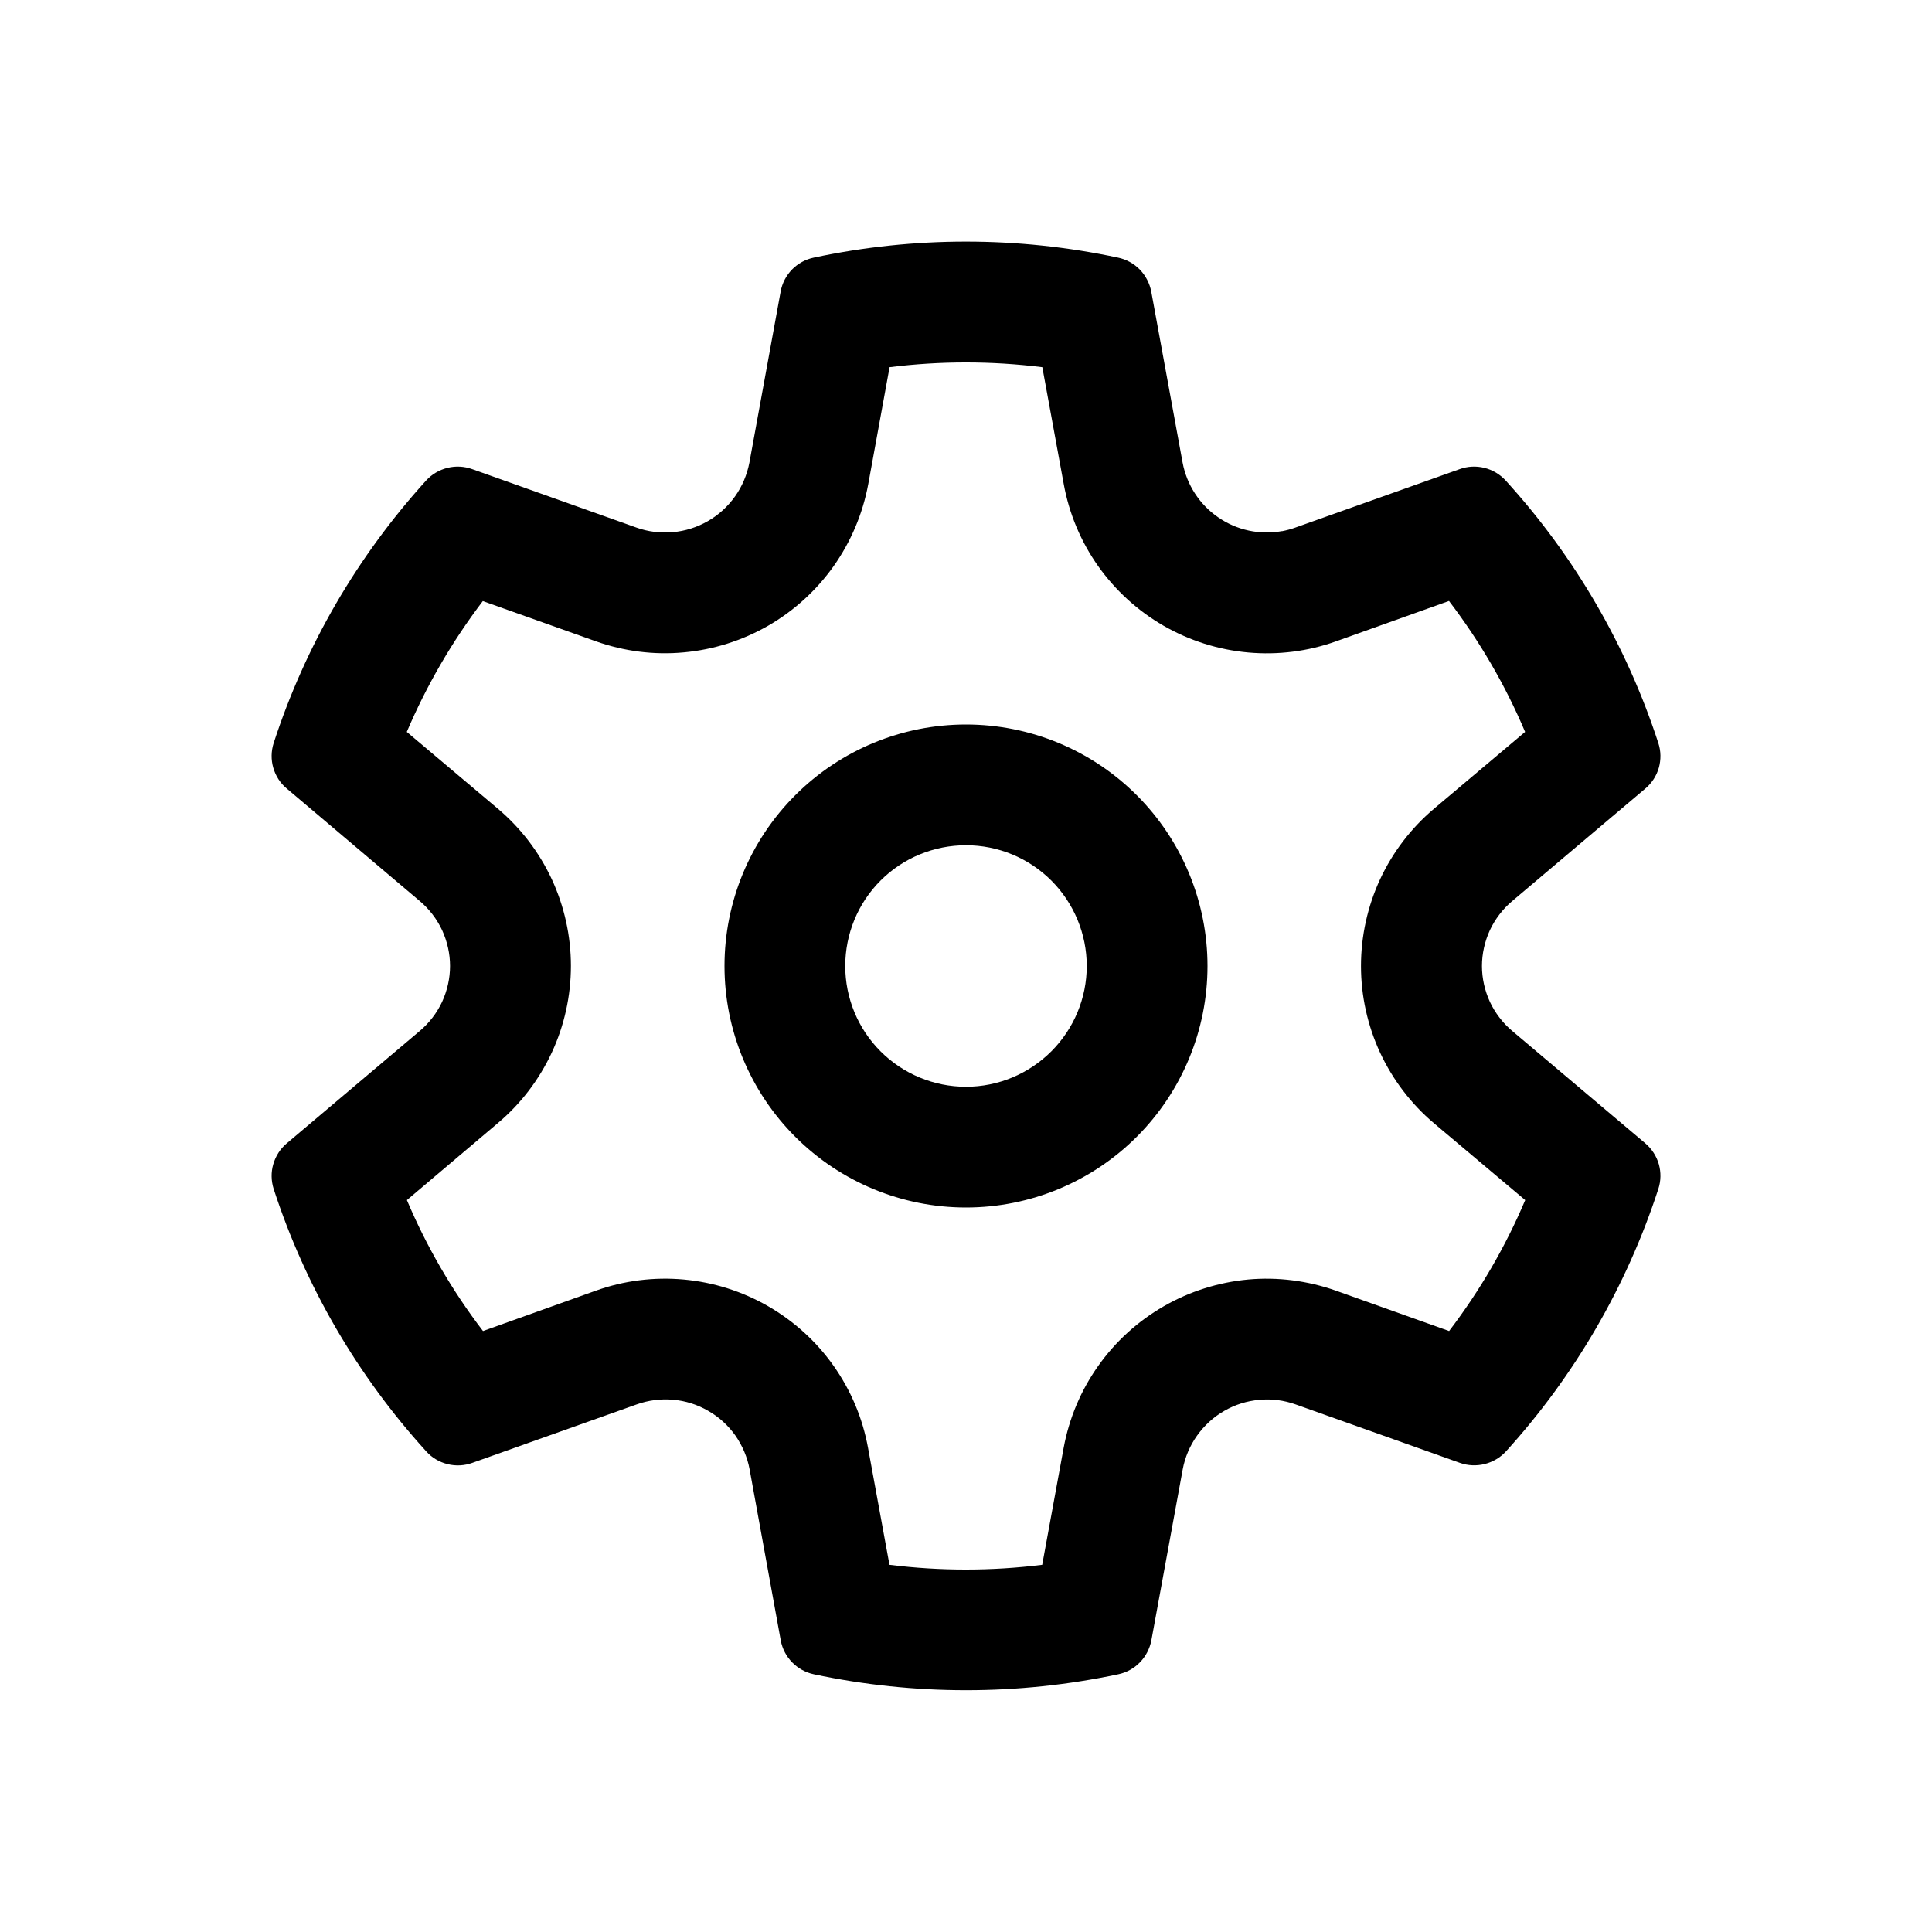 <svg width="18" height="18" viewBox="0 0 18 18" fill="none" xmlns="http://www.w3.org/2000/svg">
<path d="M9 6.75C8.403 6.75 7.831 6.987 7.409 7.409C6.987 7.831 6.75 8.403 6.75 9C6.75 9.597 6.987 10.169 7.409 10.591C7.831 11.013 8.403 11.25 9 11.25C9.597 11.25 10.169 11.013 10.591 10.591C11.013 10.169 11.25 9.597 11.25 9C11.25 8.403 11.013 7.831 10.591 7.409C10.169 6.987 9.597 6.75 9 6.75ZM7.875 9C7.875 8.702 7.993 8.415 8.204 8.204C8.415 7.993 8.701 7.875 9 7.875C9.298 7.875 9.584 7.993 9.795 8.204C10.006 8.415 10.125 8.702 10.125 9C10.125 9.298 10.006 9.584 9.795 9.795C9.584 10.006 9.298 10.125 9 10.125C8.701 10.125 8.415 10.006 8.204 9.795C7.993 9.584 7.875 9.298 7.875 9ZM11.945 4.948C11.738 4.986 11.523 4.94 11.35 4.82C11.176 4.701 11.057 4.517 11.018 4.31L10.726 2.717C10.711 2.639 10.674 2.568 10.619 2.511C10.564 2.455 10.493 2.416 10.416 2.4C9.482 2.201 8.517 2.201 7.582 2.4C7.505 2.416 7.434 2.455 7.379 2.511C7.324 2.568 7.287 2.639 7.273 2.717L6.982 4.31C6.96 4.423 6.915 4.531 6.848 4.625C6.781 4.719 6.695 4.798 6.595 4.855C6.494 4.913 6.383 4.948 6.268 4.958C6.153 4.968 6.037 4.954 5.929 4.915L4.4 4.371C4.325 4.344 4.245 4.34 4.169 4.359C4.092 4.378 4.023 4.419 3.97 4.477C3.329 5.183 2.845 6.016 2.55 6.922C2.526 6.997 2.524 7.077 2.546 7.153C2.568 7.229 2.611 7.297 2.672 7.347L3.911 8.395C3.999 8.469 4.07 8.562 4.119 8.666C4.167 8.771 4.193 8.885 4.193 9C4.193 9.115 4.167 9.229 4.119 9.334C4.07 9.438 3.999 9.531 3.911 9.605L2.672 10.652C2.611 10.703 2.568 10.771 2.546 10.847C2.524 10.922 2.526 11.003 2.55 11.078C2.845 11.984 3.33 12.817 3.971 13.522C4.024 13.581 4.093 13.622 4.17 13.641C4.246 13.66 4.327 13.656 4.401 13.629L5.931 13.085C6.04 13.046 6.155 13.031 6.271 13.041C6.386 13.051 6.497 13.086 6.597 13.144C6.698 13.201 6.784 13.28 6.851 13.374C6.917 13.469 6.963 13.576 6.984 13.69L7.274 15.283C7.303 15.441 7.426 15.566 7.583 15.599C8.518 15.797 9.484 15.797 10.418 15.599C10.495 15.583 10.566 15.544 10.62 15.488C10.675 15.432 10.712 15.36 10.727 15.283L11.019 13.69C11.04 13.577 11.086 13.469 11.153 13.375C11.22 13.281 11.306 13.202 11.406 13.145C11.506 13.087 11.618 13.052 11.733 13.042C11.848 13.031 11.963 13.046 12.072 13.085L13.601 13.629C13.753 13.683 13.923 13.64 14.031 13.522C14.671 12.817 15.155 11.984 15.45 11.078C15.475 11.003 15.476 10.922 15.455 10.847C15.433 10.771 15.389 10.703 15.329 10.652L14.089 9.605C14.001 9.531 13.93 9.438 13.881 9.334C13.833 9.229 13.807 9.115 13.807 9C13.807 8.885 13.833 8.771 13.881 8.666C13.93 8.562 14.001 8.469 14.089 8.395L15.329 7.347C15.389 7.297 15.433 7.229 15.455 7.153C15.476 7.077 15.475 6.997 15.45 6.922C15.155 6.016 14.67 5.182 14.028 4.477C13.975 4.419 13.906 4.378 13.83 4.359C13.753 4.34 13.673 4.344 13.599 4.371L12.069 4.915C12.028 4.93 11.986 4.941 11.944 4.949L11.945 4.948ZM4.498 5.6L5.552 5.975C5.814 6.068 6.093 6.104 6.371 6.078C6.648 6.053 6.916 5.968 7.158 5.829C7.399 5.69 7.607 5.5 7.768 5.273C7.928 5.046 8.038 4.786 8.089 4.512L8.288 3.421C8.76 3.362 9.238 3.362 9.711 3.421L9.911 4.512C9.961 4.786 10.07 5.046 10.231 5.274C10.392 5.501 10.6 5.691 10.841 5.83C11.083 5.969 11.351 6.054 11.629 6.079C11.906 6.104 12.186 6.069 12.448 5.975L13.5 5.599C13.787 5.975 14.025 6.384 14.209 6.819L13.36 7.535C13.147 7.715 12.976 7.939 12.858 8.192C12.741 8.445 12.68 8.721 12.68 9C12.68 9.279 12.741 9.554 12.858 9.807C12.976 10.06 13.147 10.285 13.36 10.465L14.21 11.181C14.026 11.616 13.787 12.026 13.501 12.401L12.447 12.025C12.184 11.932 11.905 11.896 11.628 11.921C11.351 11.947 11.082 12.032 10.841 12.171C10.6 12.31 10.391 12.5 10.231 12.727C10.07 12.954 9.961 13.214 9.91 13.488L9.71 14.579C9.237 14.638 8.759 14.638 8.287 14.579L8.087 13.488C8.037 13.214 7.928 12.954 7.767 12.726C7.607 12.499 7.398 12.309 7.157 12.17C6.916 12.031 6.647 11.946 6.37 11.921C6.092 11.896 5.813 11.931 5.551 12.025L4.5 12.401C4.213 12.026 3.975 11.616 3.791 11.181L4.639 10.463C4.852 10.284 5.023 10.059 5.141 9.806C5.258 9.554 5.319 9.278 5.319 8.999C5.319 8.721 5.258 8.445 5.141 8.192C5.023 7.939 4.852 7.715 4.639 7.535L3.79 6.819C3.975 6.384 4.213 5.975 4.499 5.599L4.498 5.6Z" fill="black"/>
</svg>
